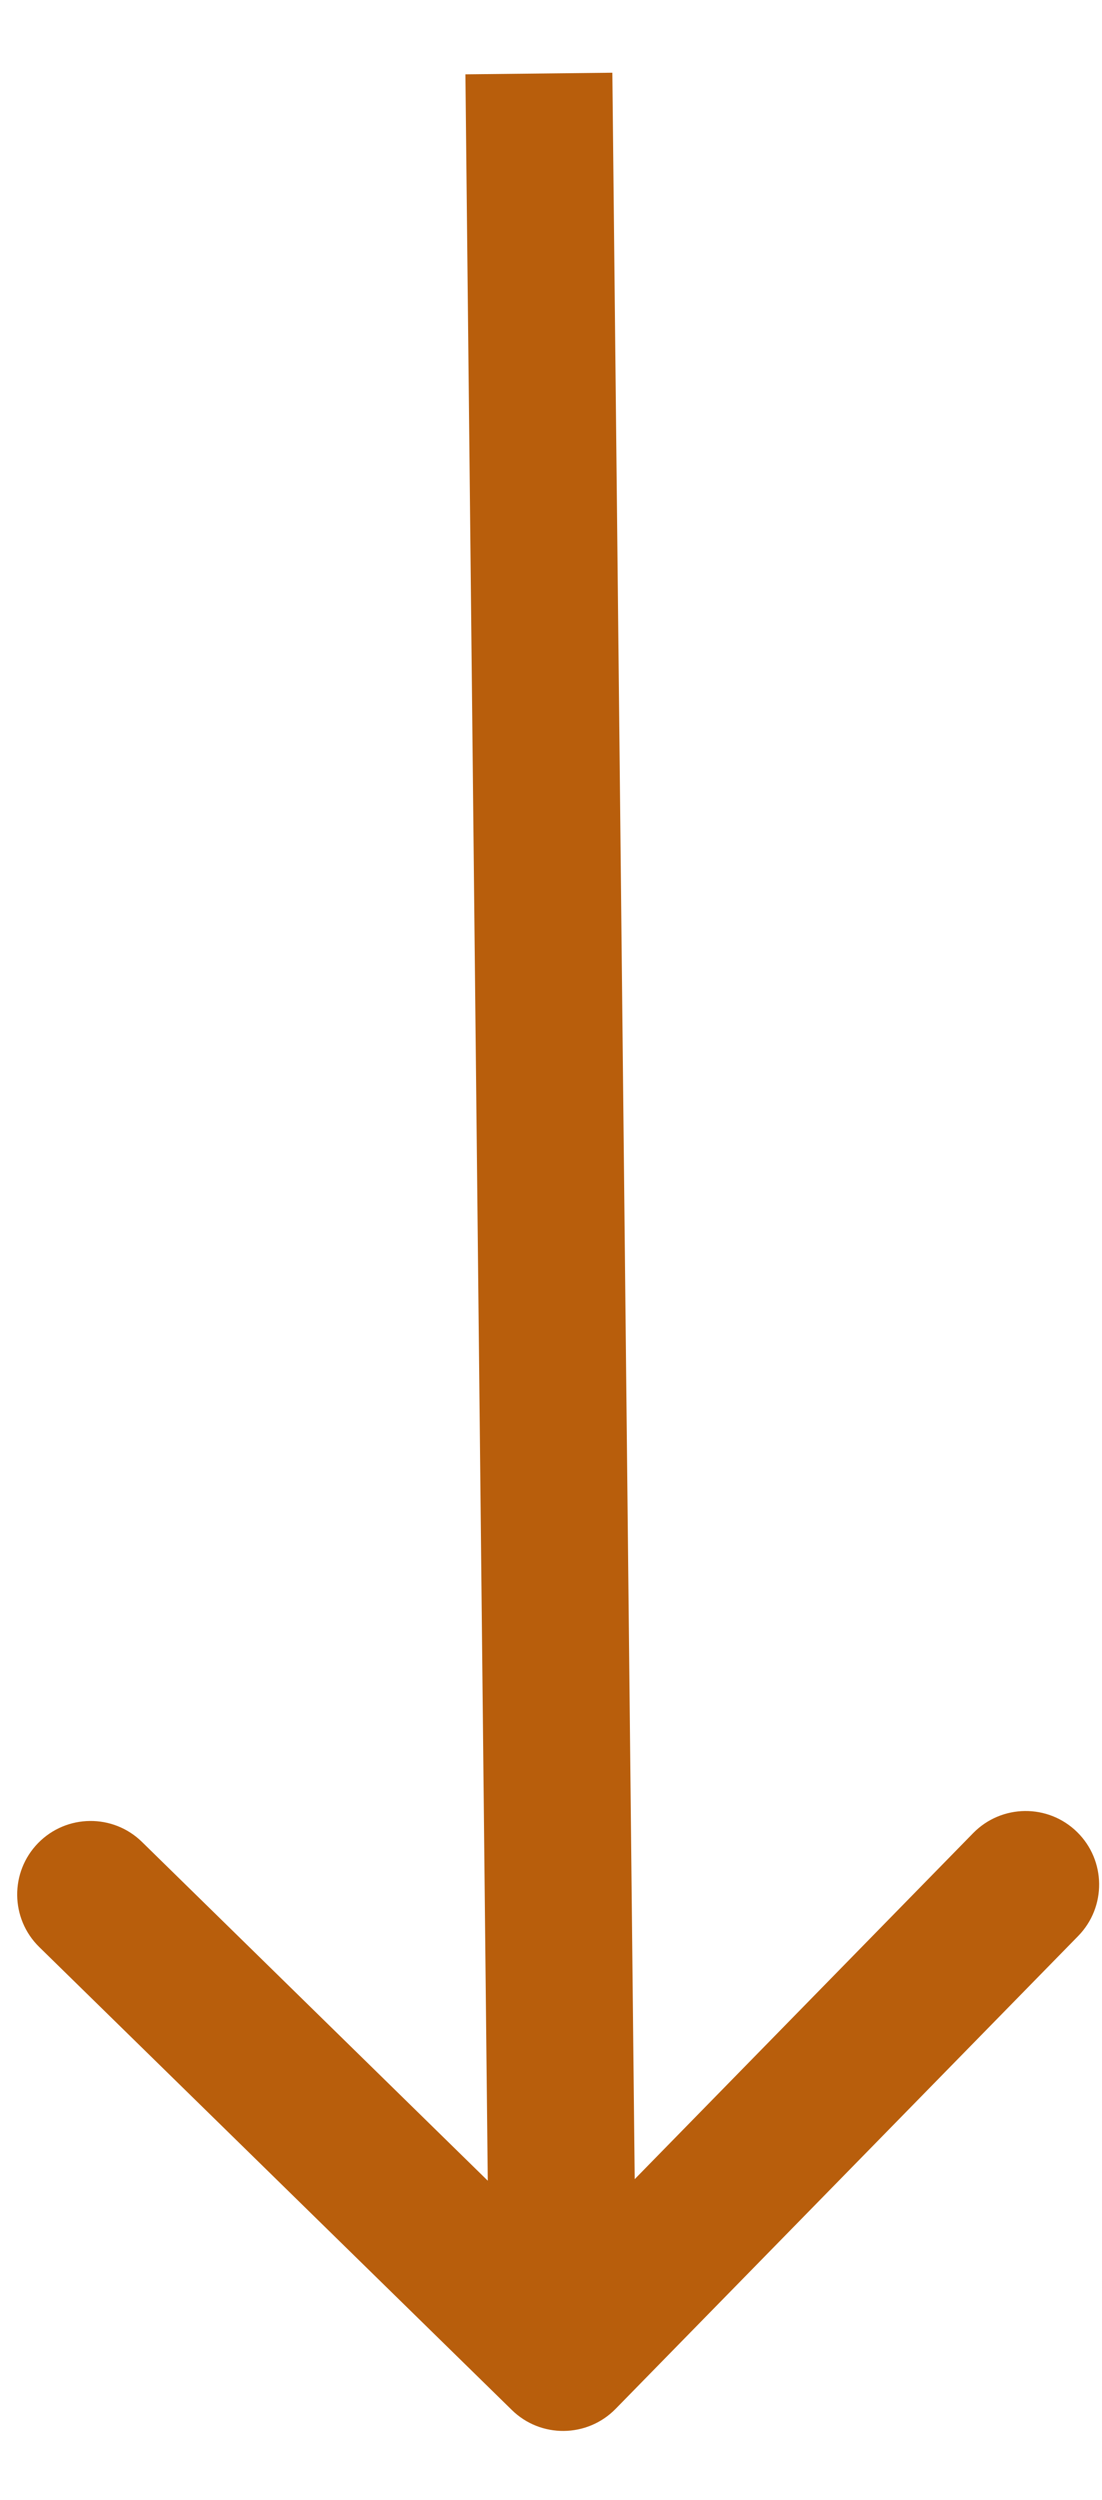 <svg width="15" height="34" viewBox="0 0 15 34" fill="none" xmlns="http://www.w3.org/2000/svg">
<path id="Arrow 1" d="M6.966 32.777C7.36 33.164 7.993 33.157 8.38 32.762L14.676 26.331C15.062 25.936 15.055 25.303 14.661 24.917C14.266 24.53 13.633 24.537 13.246 24.932L7.65 30.649L1.933 25.052C1.539 24.666 0.906 24.672 0.519 25.067C0.133 25.462 0.14 26.095 0.534 26.481L6.966 32.777ZM6.335 1.011L6.665 32.073L8.665 32.052L8.335 0.989L6.335 1.011Z" fill="#B85E0C"/>
</svg>
